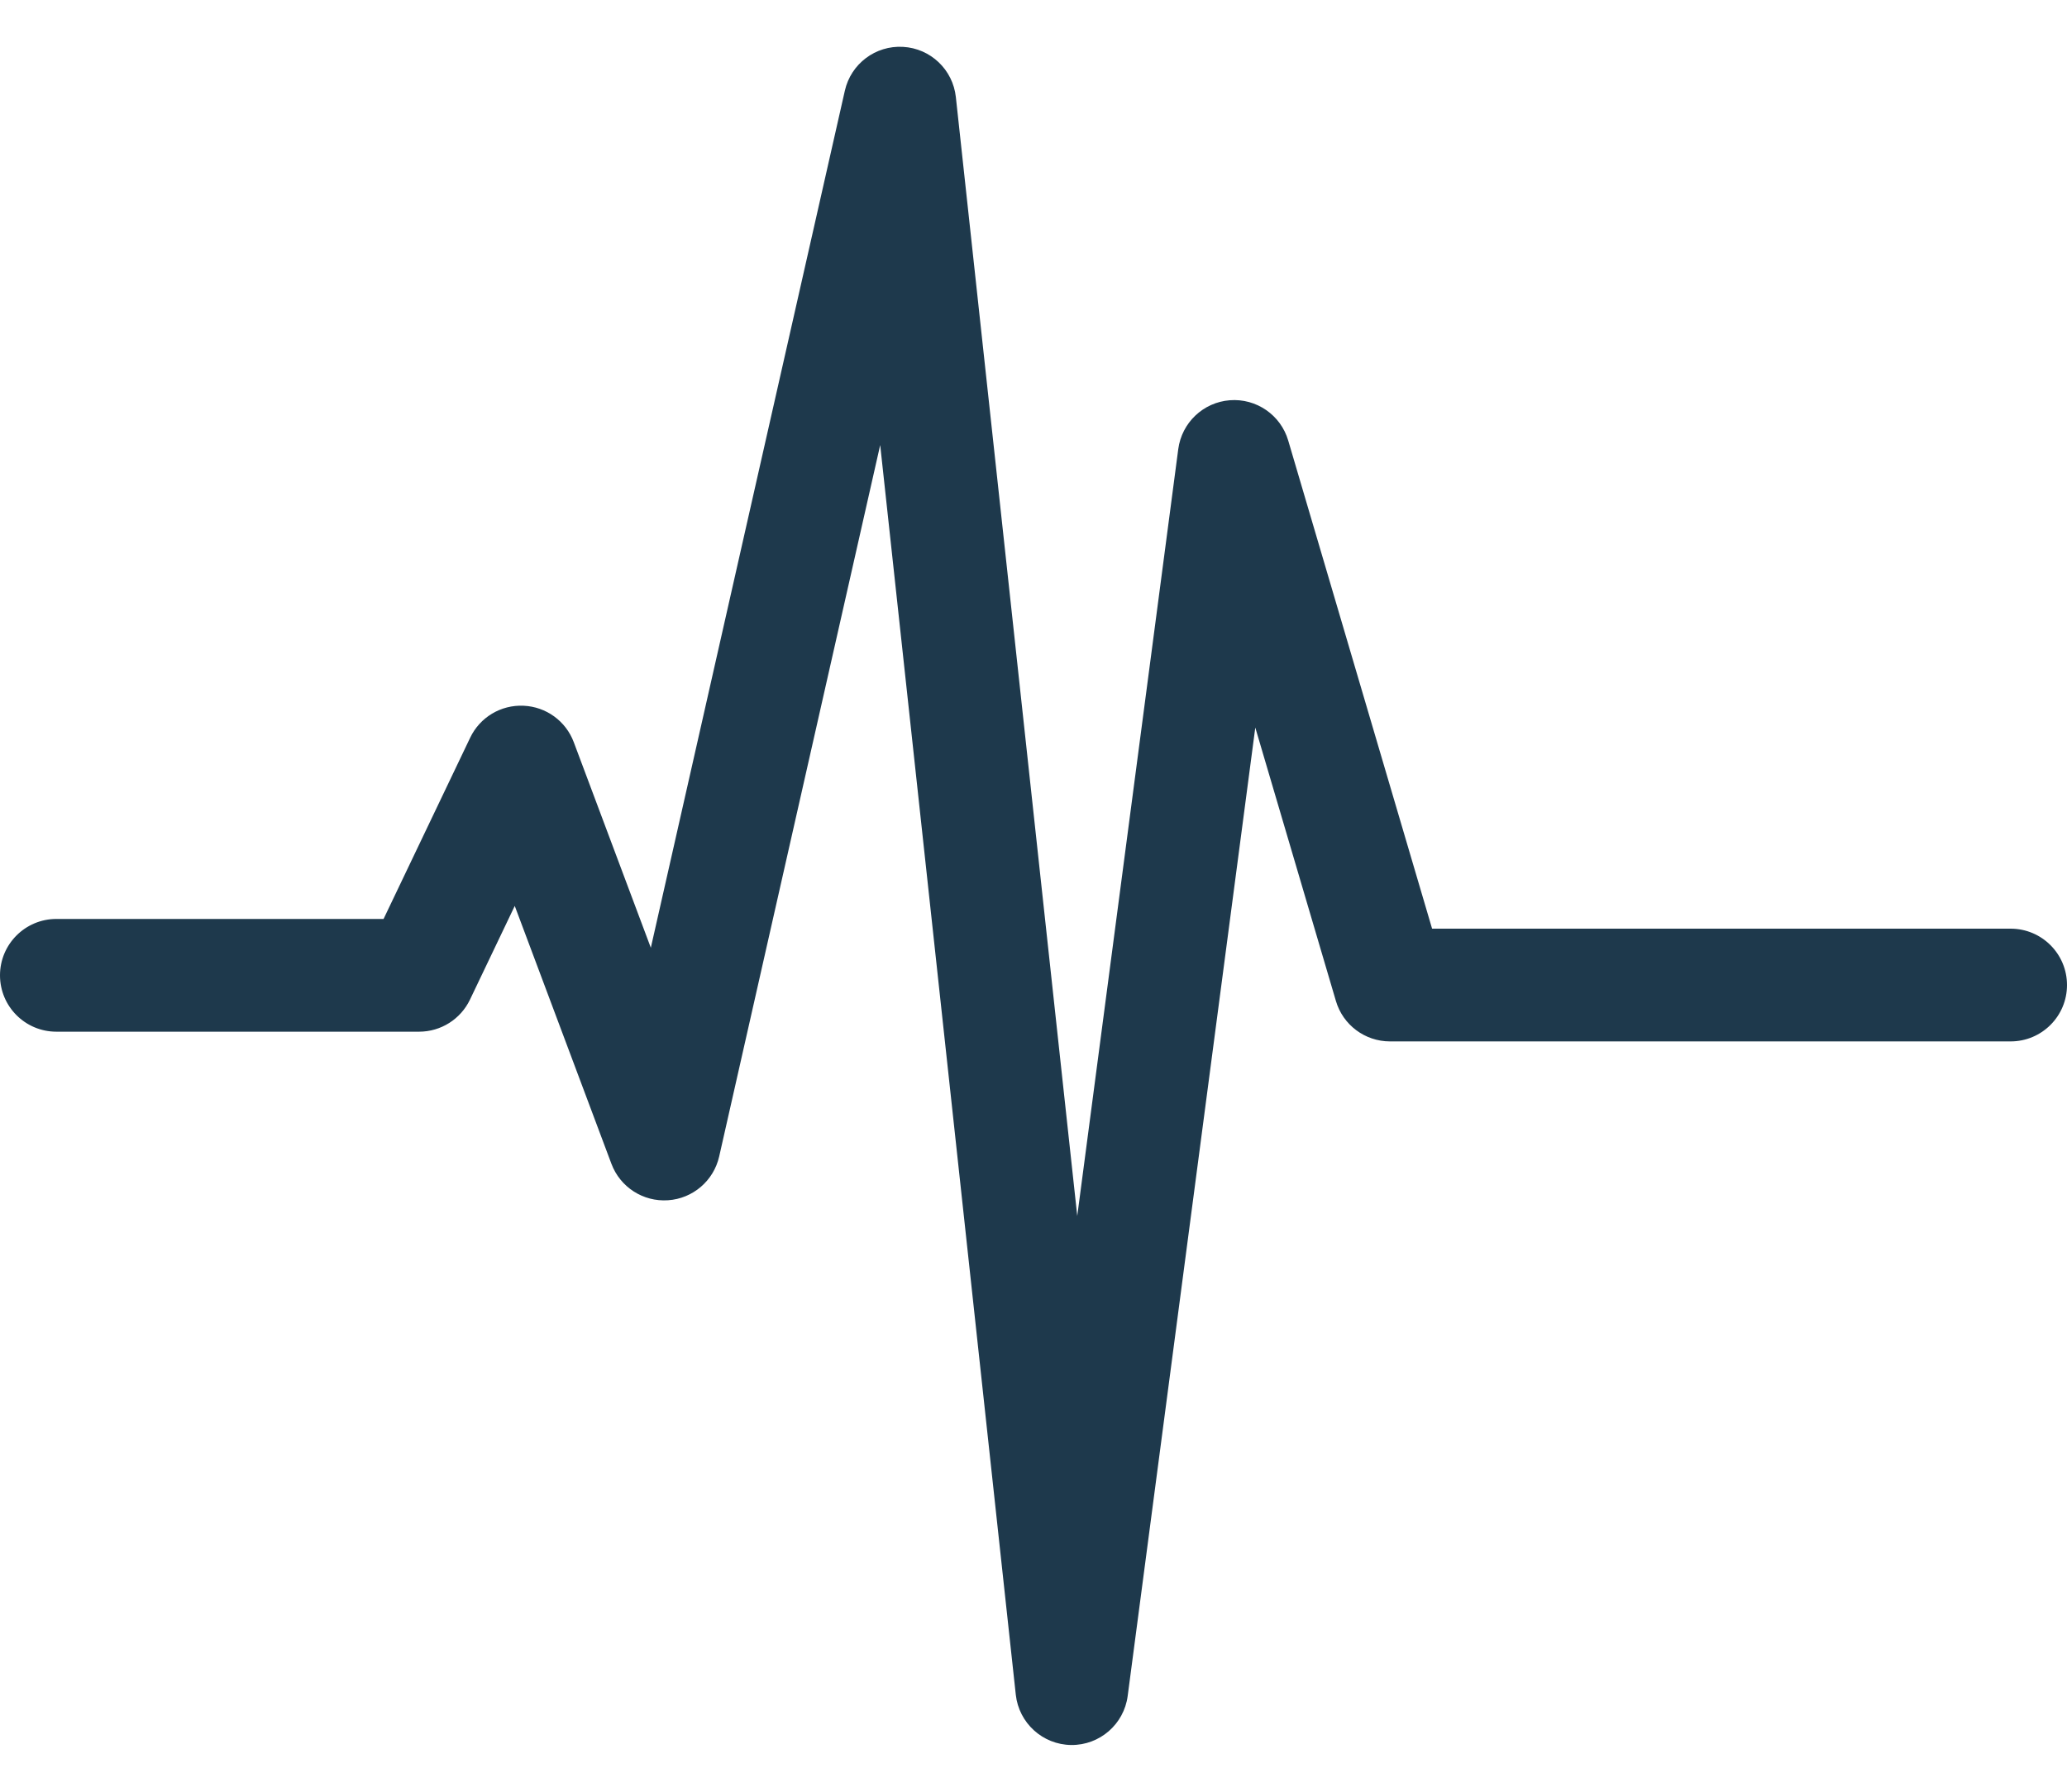 <svg width="30" height="26" viewBox="0 0 30 26" fill="none" xmlns="http://www.w3.org/2000/svg">
<path fill-rule="evenodd" clip-rule="evenodd" d="M13.106 0.68C13.506 0.702 13.83 1.011 13.873 1.408L15.635 17.645L17.101 6.517C17.152 6.134 17.463 5.838 17.849 5.808C18.234 5.778 18.588 6.022 18.697 6.393L20.785 13.476H29.182C29.634 13.476 30 13.842 30 14.294C30 14.746 29.634 15.112 29.182 15.112H20.173C19.811 15.112 19.491 14.873 19.389 14.525L18.219 10.558L16.367 24.61C16.313 25.021 15.961 25.326 15.547 25.322C15.133 25.317 14.788 25.003 14.743 24.592L12.775 6.458L10.438 16.782C10.358 17.134 10.056 17.393 9.696 17.417C9.335 17.442 9.001 17.227 8.874 16.888L7.471 13.146L6.821 14.506C6.685 14.79 6.398 14.971 6.083 14.971H0.818C0.366 14.971 0 14.605 0 14.153C0 13.702 0.366 13.335 0.818 13.335H5.567L6.824 10.705C6.965 10.409 7.27 10.226 7.598 10.241C7.926 10.255 8.213 10.463 8.328 10.771L9.446 13.753L12.262 1.316C12.35 0.926 12.707 0.657 13.106 0.68Z" fill="#1E394C"/>
</svg>
